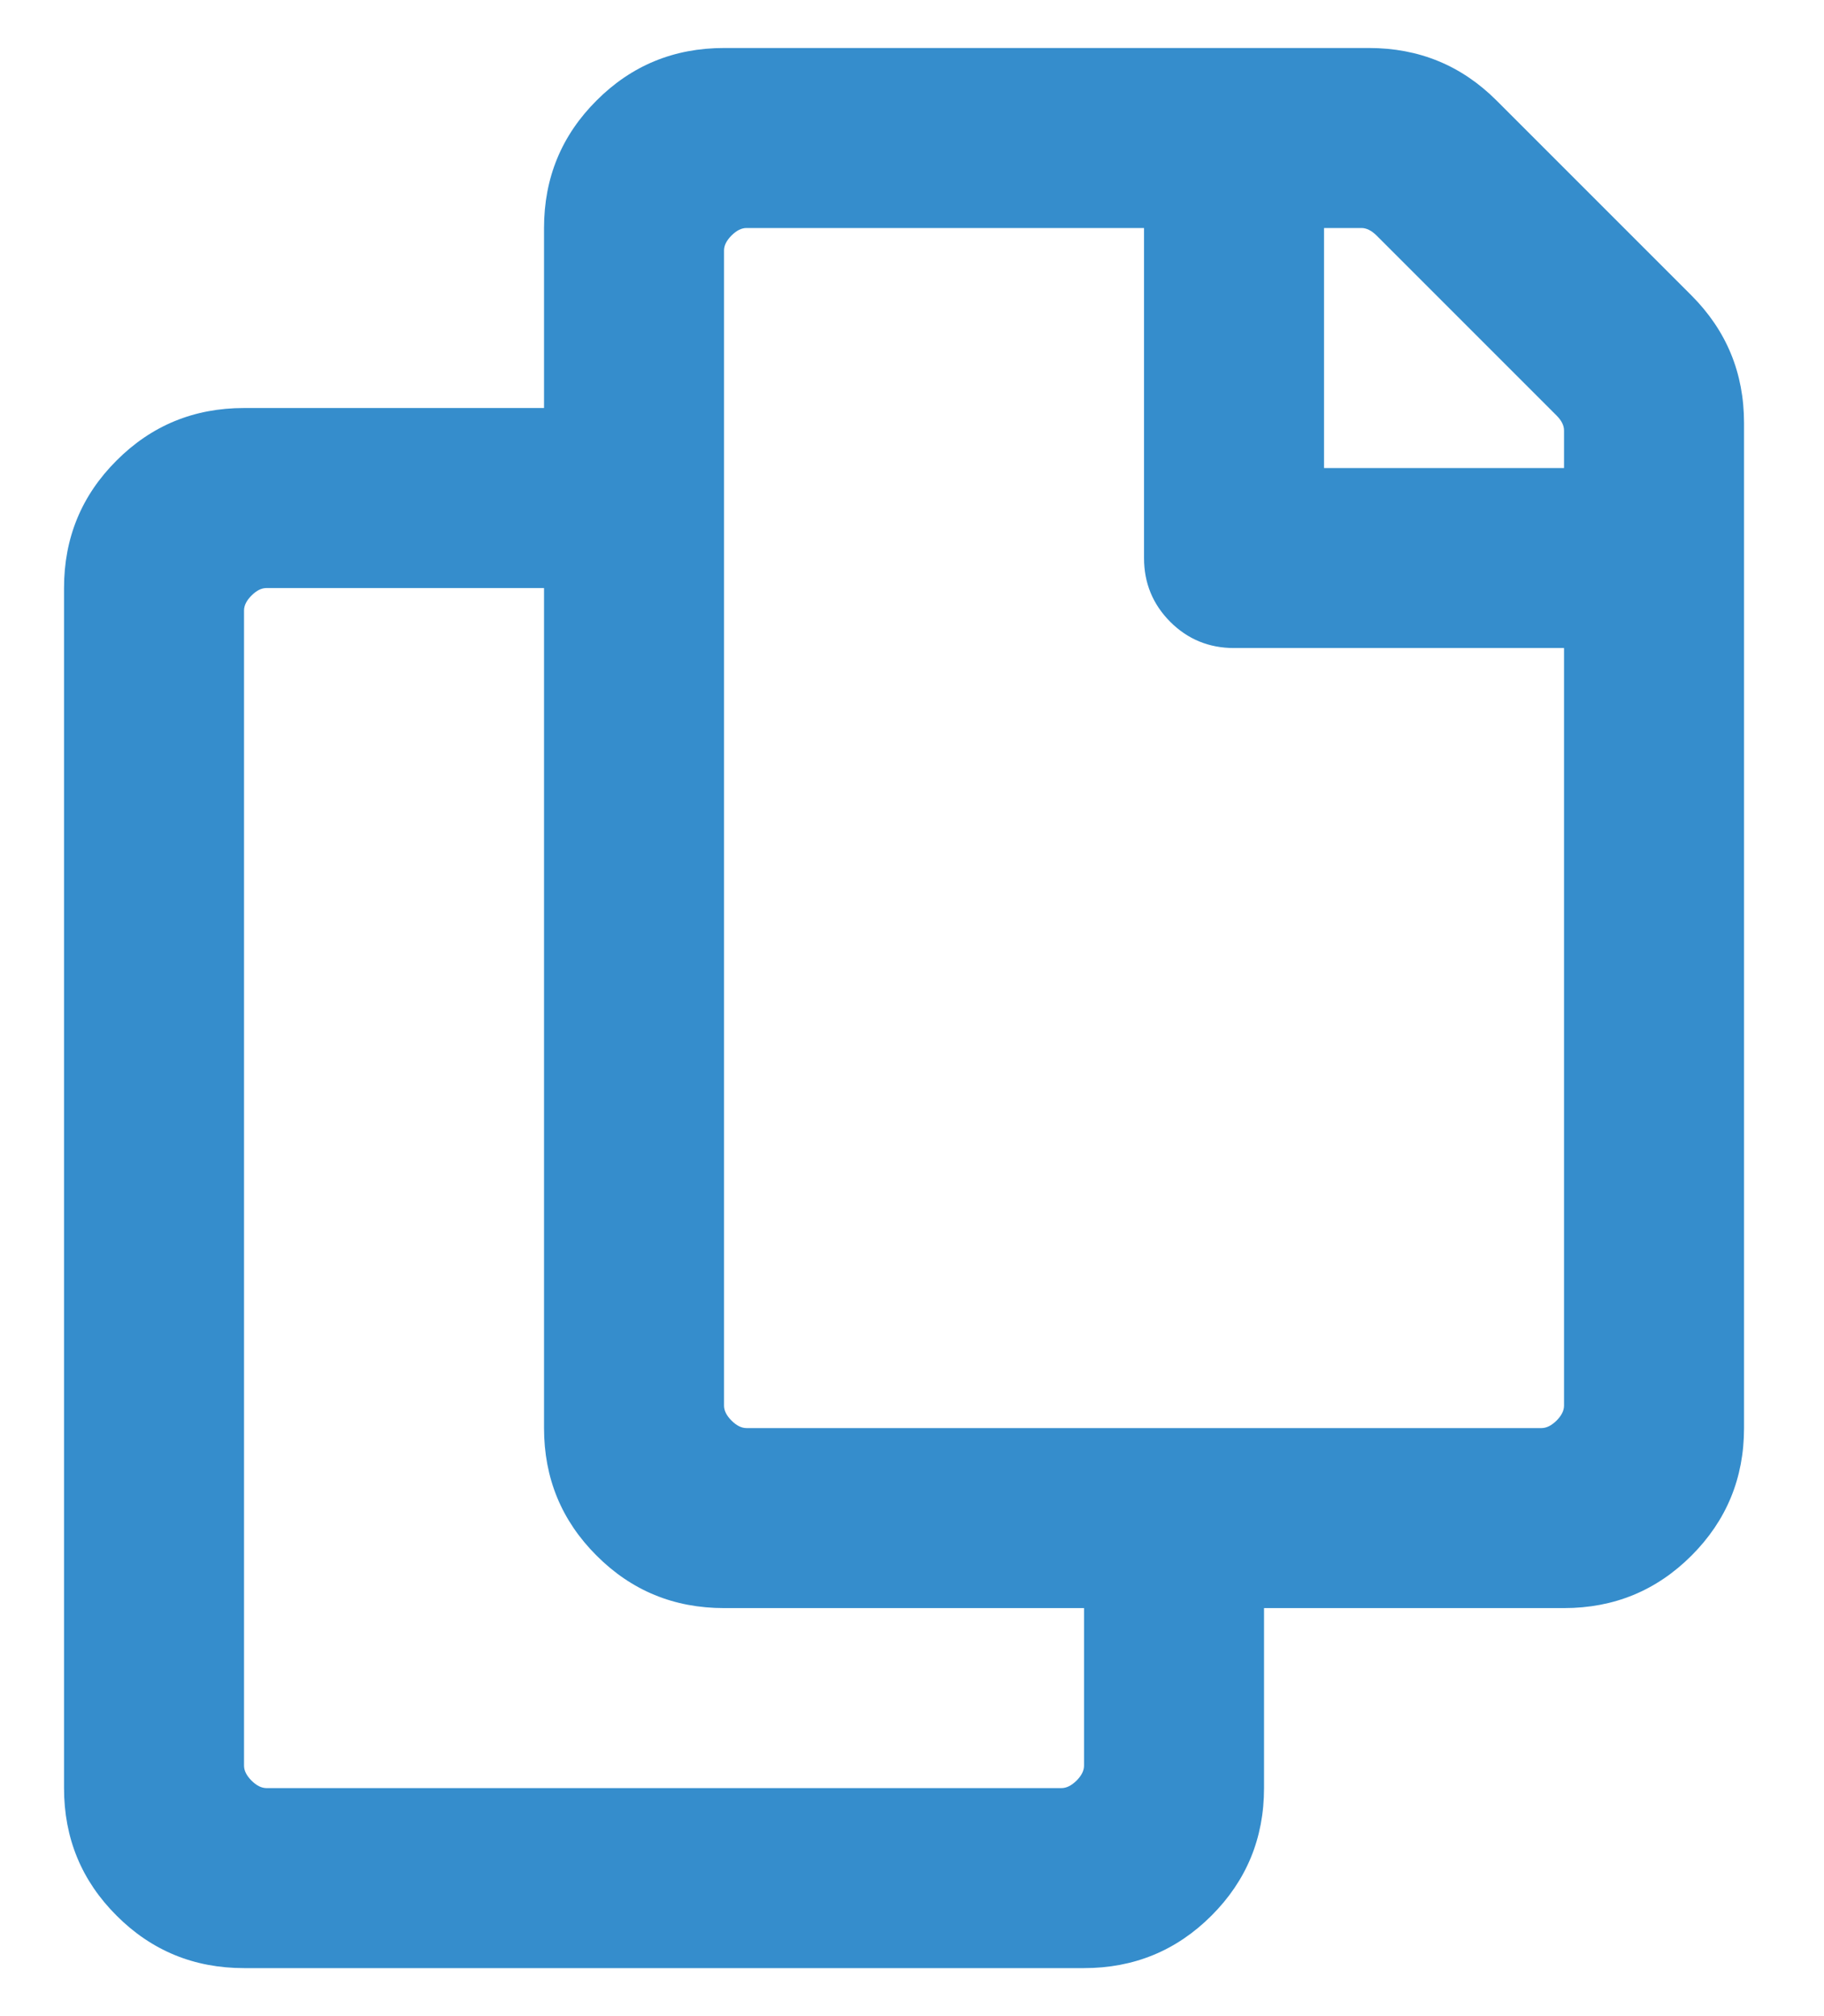 <?xml version="1.0" encoding="UTF-8"?>
<svg width="19px" height="21px" viewBox="0 0 19 21" version="1.1" xmlns="http://www.w3.org/2000/svg" xmlns:xlink="http://www.w3.org/1999/xlink">
    <!-- Generator: Sketch 55.2 (78181) - https://sketchapp.com -->
    <title>c</title>
    <desc>Created with Sketch.</desc>
    <g id="HiFi-Wires" stroke="none" stroke-width="1" fill="none" fill-rule="evenodd">
        <path d="M17.62,3.078 C17.984,3.443 18.167,3.885 18.167,4.406 L18.167,14.875 C18.167,15.396 17.984,15.839 17.62,16.203 C17.255,16.568 16.812,16.75 16.292,16.75 L13.167,16.75 L13.167,18.625 C13.167,19.146 12.984,19.589 12.62,19.953 C12.255,20.318 11.812,20.5 11.292,20.5 L2.542,20.5 C2.021,20.5 1.578,20.318 1.214,19.953 C0.849,19.589 0.667,19.146 0.667,18.625 L0.667,6.125 C0.667,5.604 0.849,5.161 1.214,4.797 C1.578,4.432 2.021,4.25 2.542,4.25 L5.667,4.25 L5.667,2.375 C5.667,1.854 5.849,1.411 6.214,1.047 C6.578,0.682 7.021,0.5 7.542,0.5 L14.26,0.5 C14.781,0.5 15.224,0.682 15.589,1.047 L17.62,3.078 Z M11.057,18.625 C11.109,18.625 11.161,18.599 11.214,18.547 C11.266,18.495 11.292,18.443 11.292,18.391 L11.292,16.75 L7.542,16.75 C7.021,16.75 6.578,16.568 6.214,16.203 C5.849,15.839 5.667,15.396 5.667,14.875 L5.667,6.125 L2.776,6.125 C2.724,6.125 2.672,6.151 2.62,6.203 C2.568,6.255 2.542,6.307 2.542,6.359 L2.542,18.391 C2.542,18.443 2.568,18.495 2.62,18.547 C2.672,18.599 2.724,18.625 2.776,18.625 L11.057,18.625 Z M16.057,14.875 C16.109,14.875 16.161,14.849 16.214,14.797 C16.266,14.745 16.292,14.693 16.292,14.641 L16.292,6.75 L12.854,6.75 C12.594,6.75 12.372,6.659 12.19,6.477 C12.008,6.294 11.917,6.073 11.917,5.813 L11.917,2.375 L7.776,2.375 C7.724,2.375 7.672,2.401 7.62,2.453 C7.568,2.505 7.542,2.557 7.542,2.609 L7.542,14.641 C7.542,14.693 7.568,14.745 7.62,14.797 C7.672,14.849 7.724,14.875 7.776,14.875 L16.057,14.875 Z M16.292,4.875 L16.292,4.484 C16.292,4.432 16.266,4.38 16.214,4.328 L14.339,2.453 C14.286,2.401 14.234,2.375 14.182,2.375 L13.792,2.375 L13.792,4.875 L16.292,4.875 Z" id="c" fill="#358DCC" fill-rule="nonzero"></path>
    </g>
</svg>
